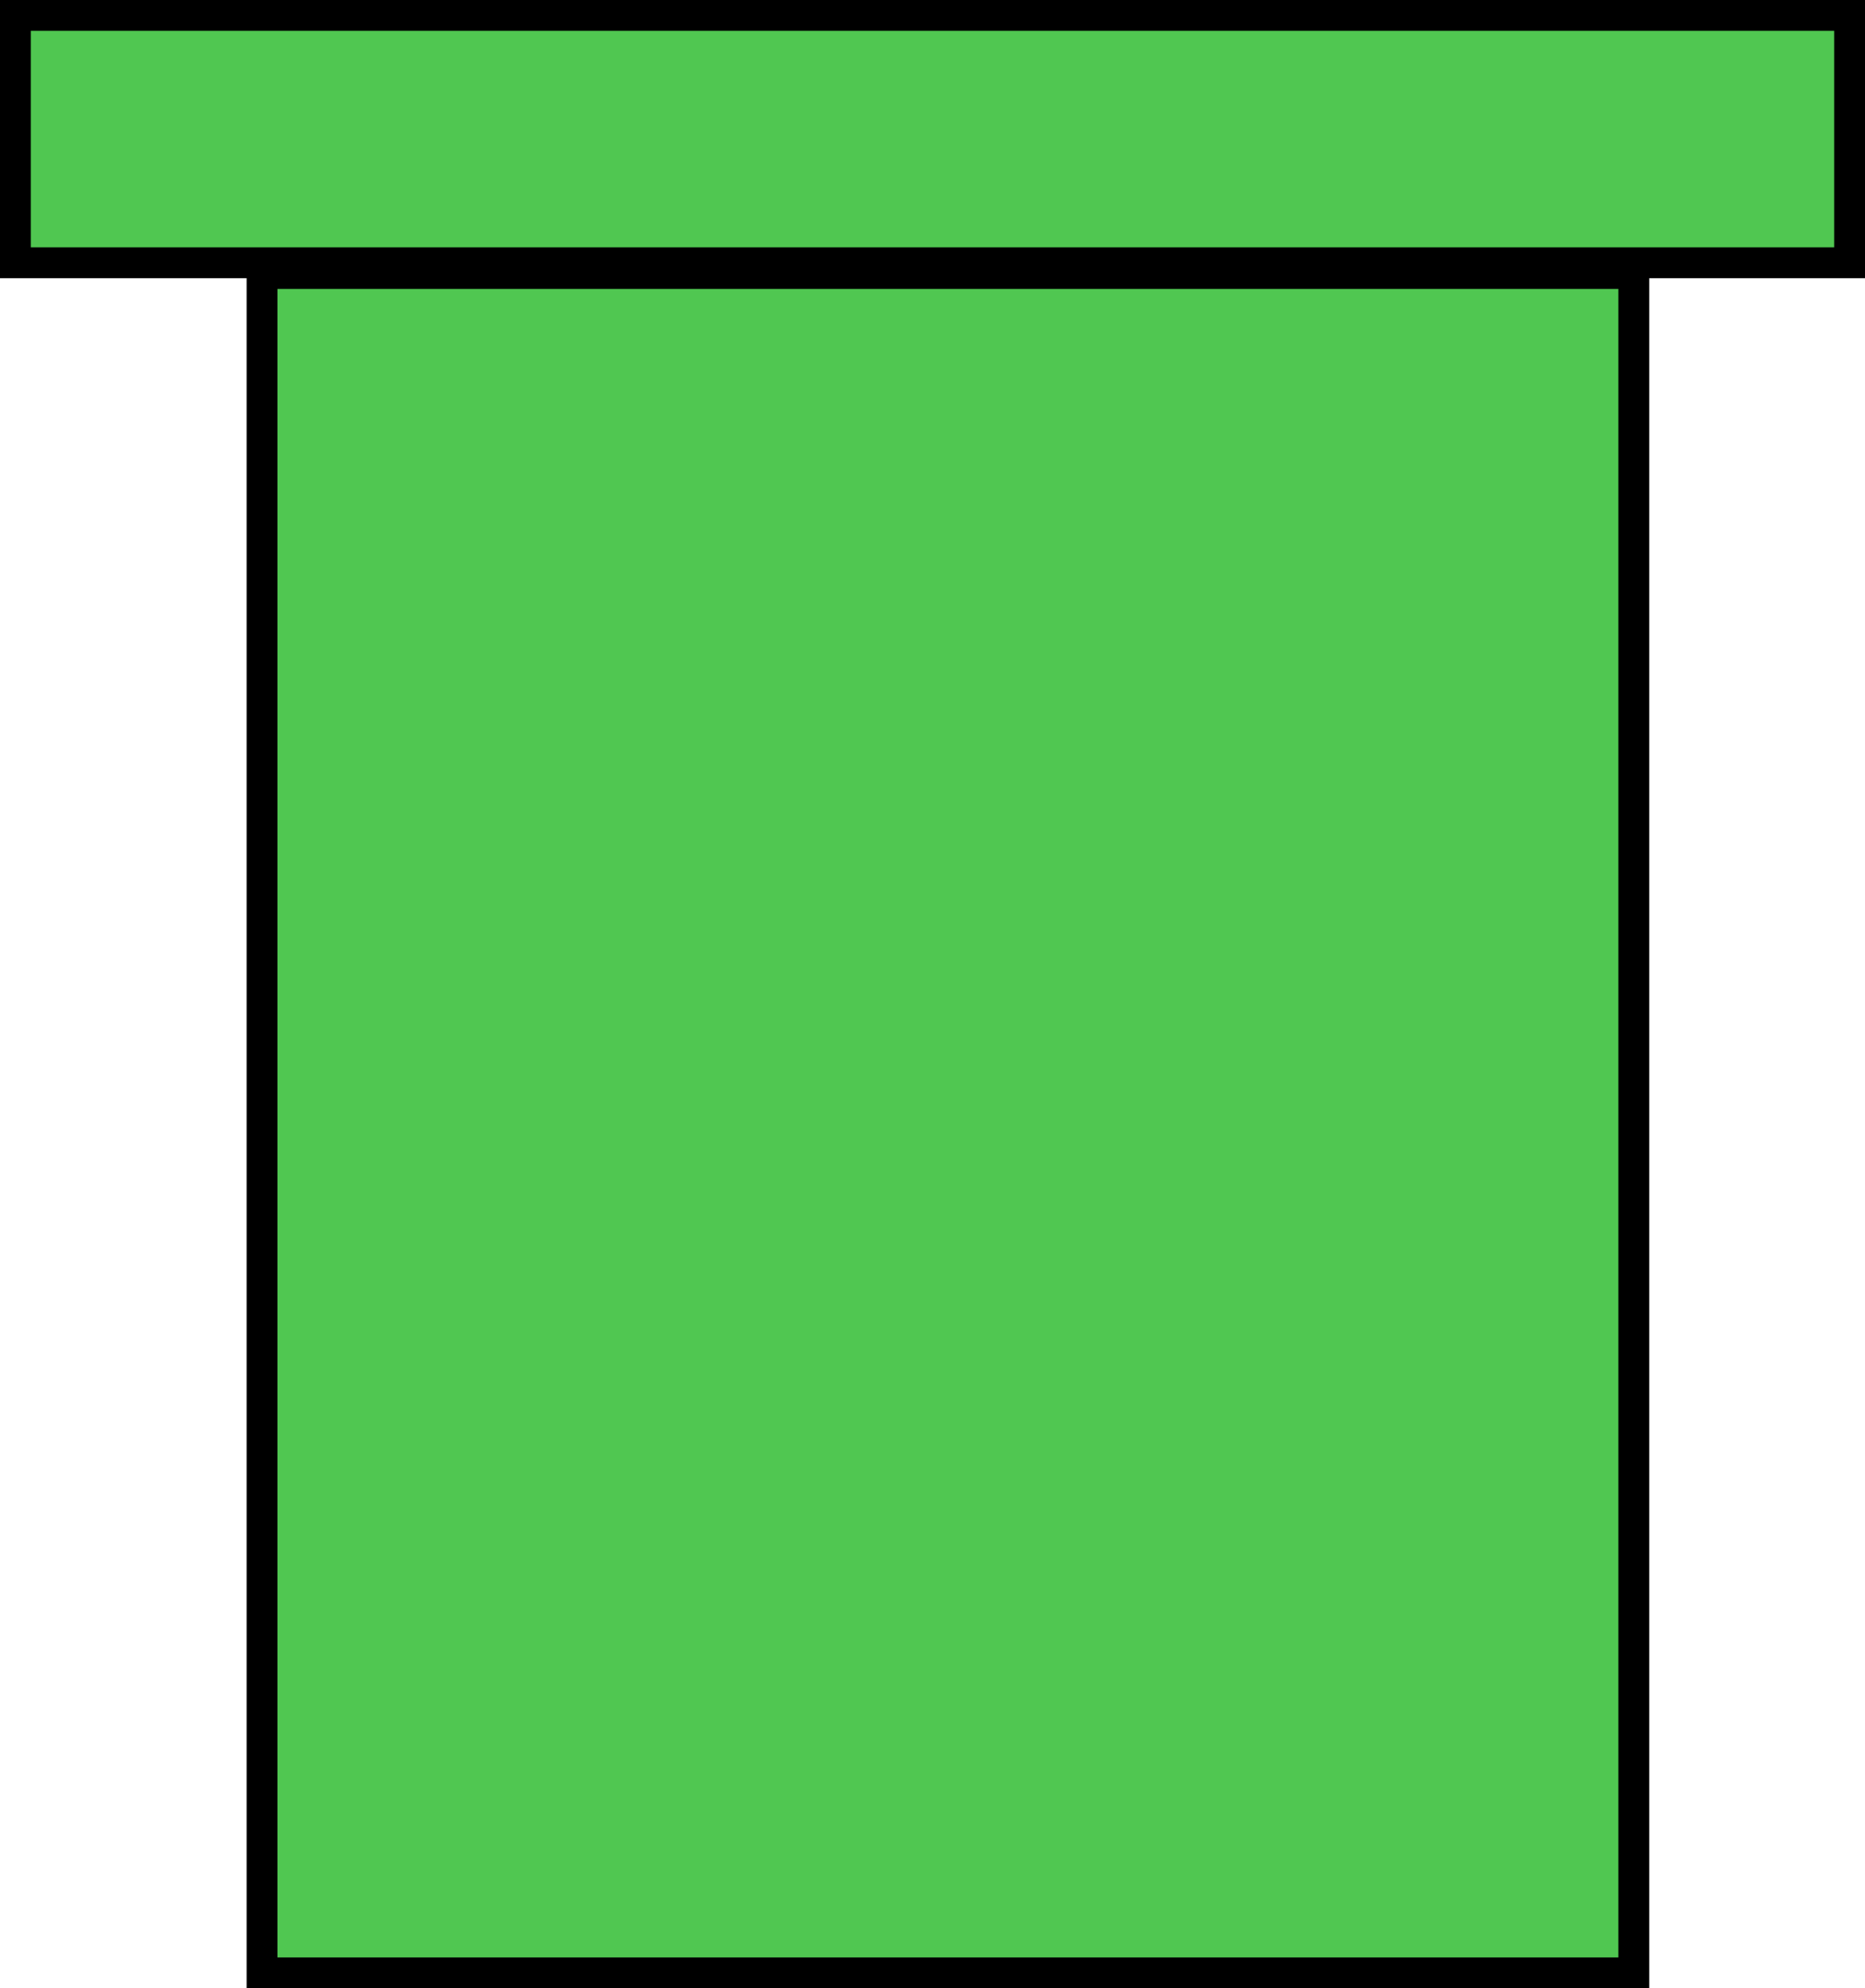 <svg version="1.1" xmlns="http://www.w3.org/2000/svg" xmlns:xlink="http://www.w3.org/1999/xlink" width="121" height="129" viewBox="0,0,121,129"><g transform="translate(-182.665,-231.583)"><g data-paper-data="{&quot;isPaintingLayer&quot;:true}" fill="#50c751" fill-rule="nonzero" stroke="#000000" stroke-width="2" stroke-linecap="butt" stroke-linejoin="miter" stroke-miterlimit="10" stroke-dasharray="" stroke-dashoffset="0" style="mix-blend-mode: normal"><path d="M183.665,248.632v-16.049h119v16.049z"/><path d="M199.665,359.583v-110.253h89v110.253z"/></g></g></svg>